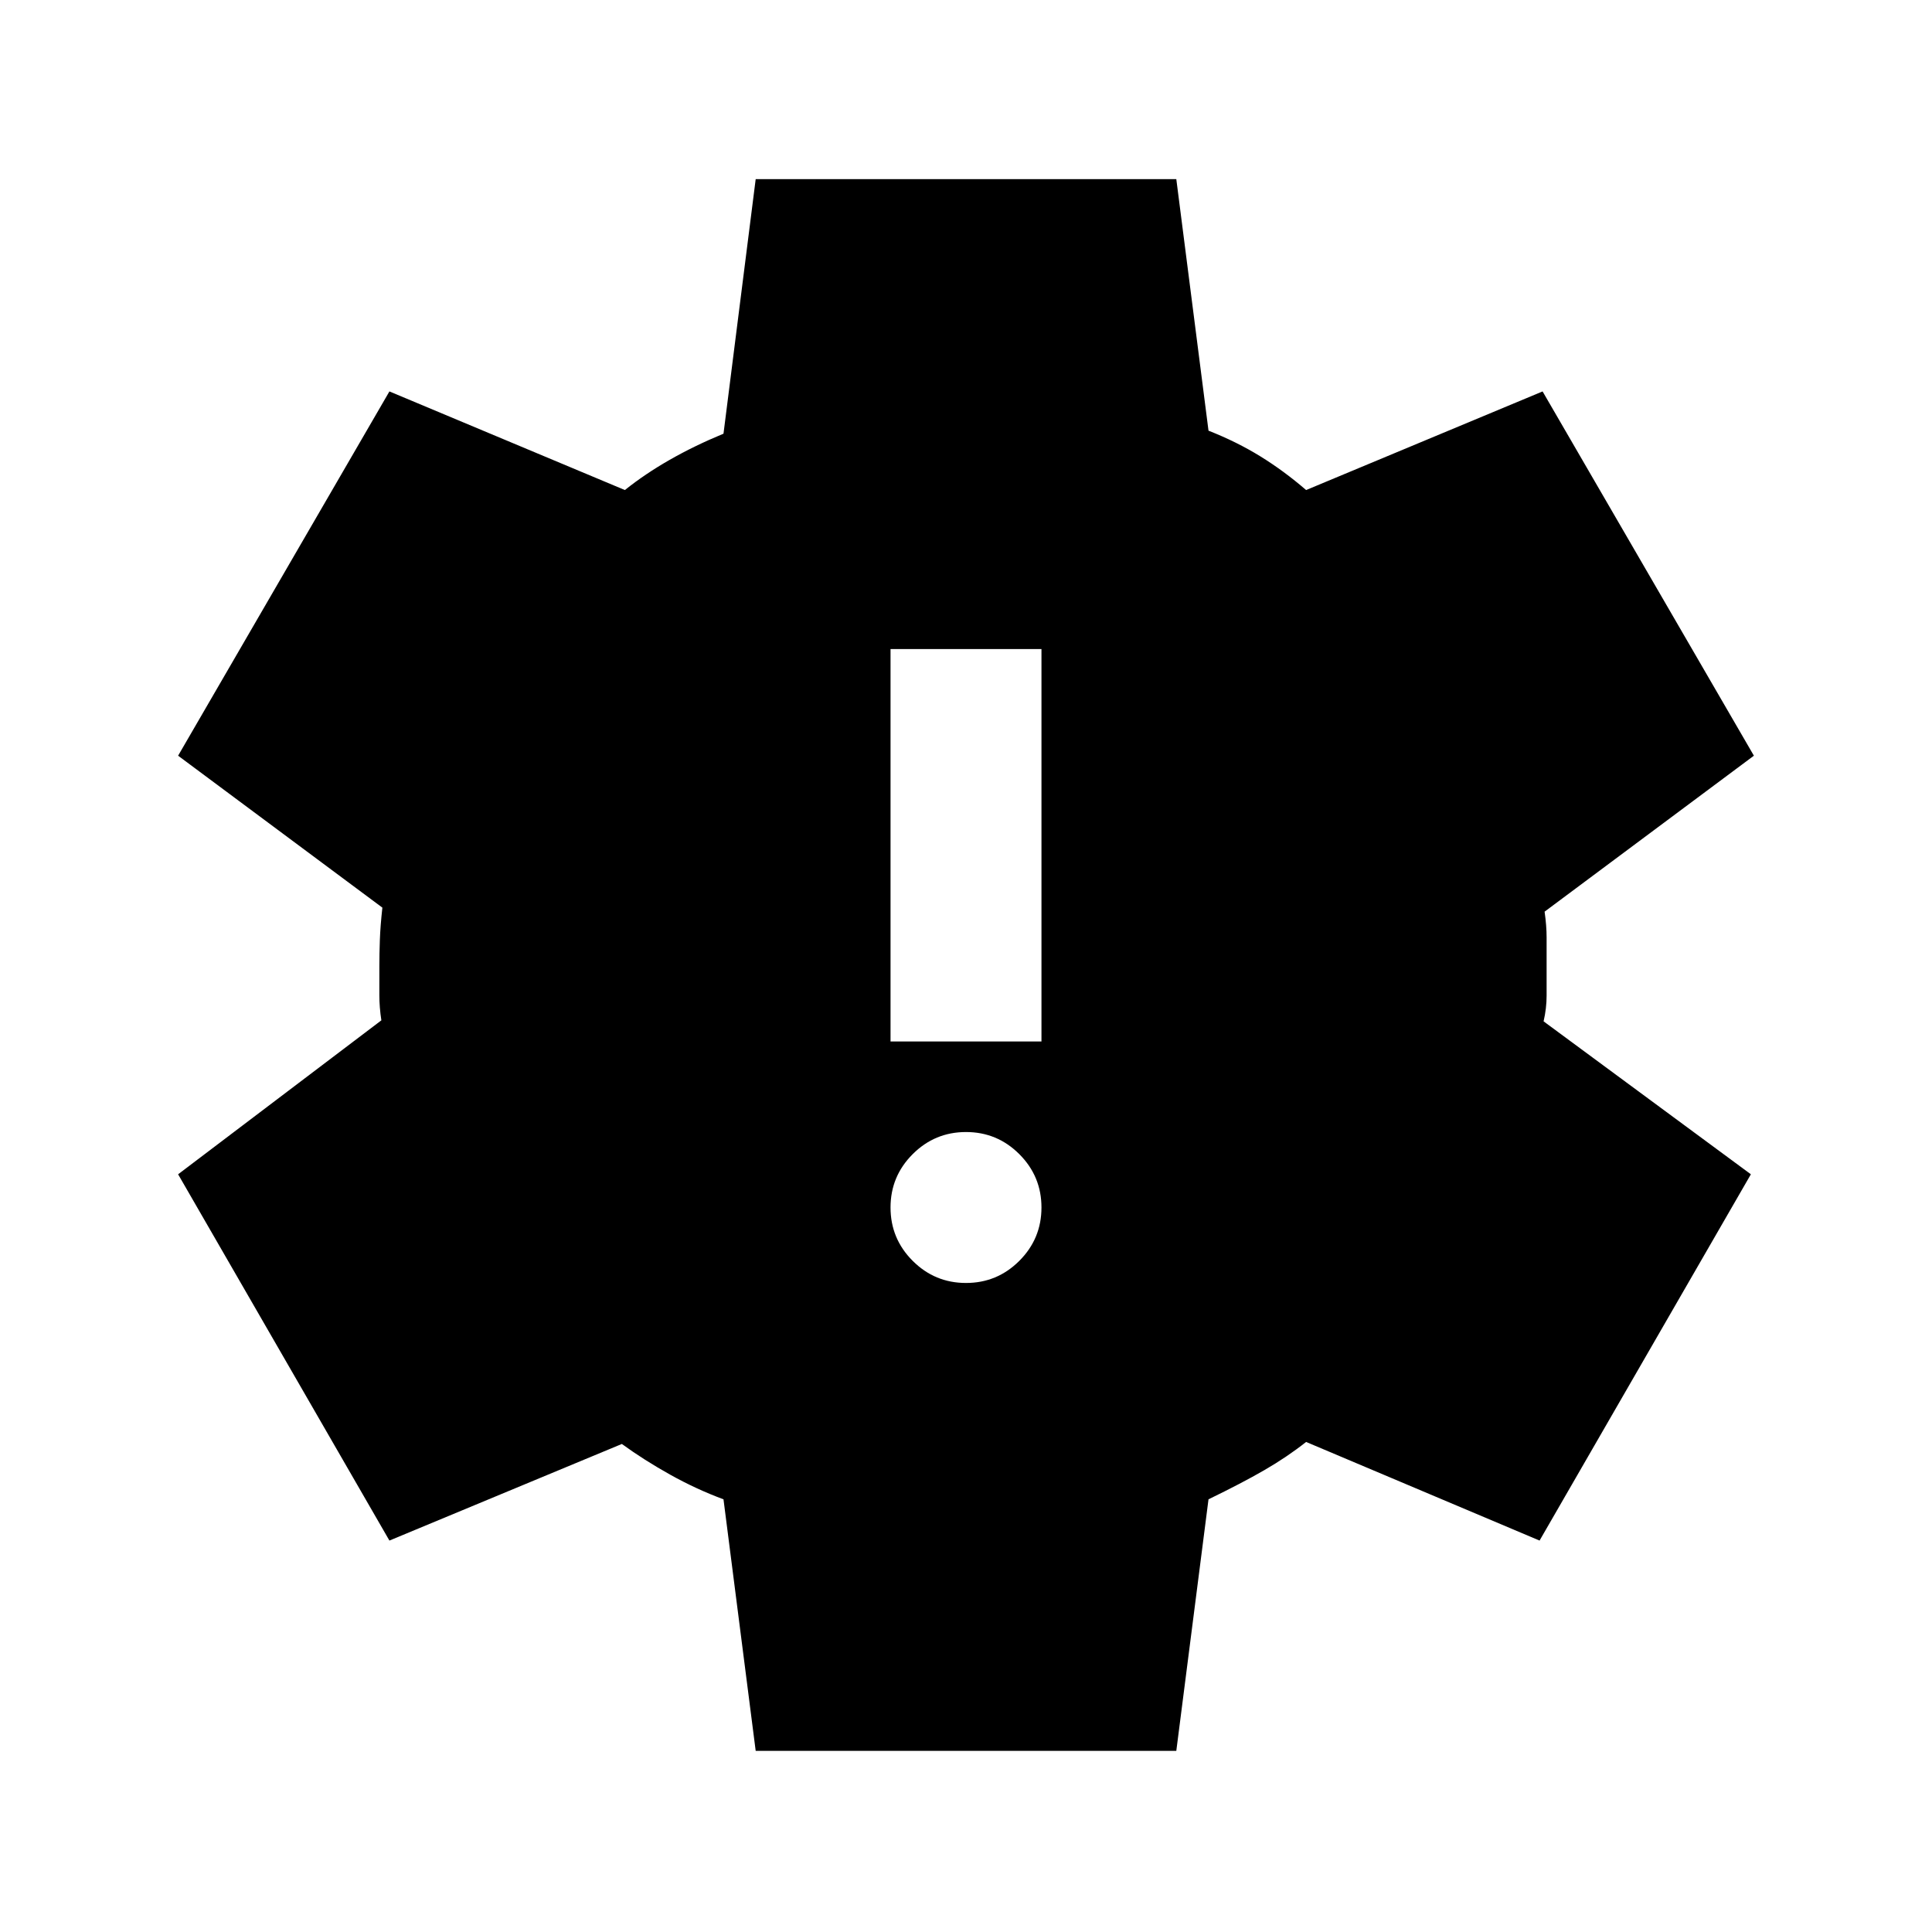 <svg xmlns="http://www.w3.org/2000/svg" height="24" viewBox="0 -960 960 960" width="24"><path d="m375.5-90-16-125q-13.5-5-26.5-12.25t-24-15.25l-115.5 48-105-182 101-76.5q-1-6.5-1-12.5V-480q0-6 .25-13t1.25-16L88.5-584.5l105-181 117 49q10-8 22.25-15t26.75-13l16-126.5h209l16 125q14 5.5 25.75 12.75T649-716.5l117.5-49 105 181-104 77.5q1 7 1 12.75v29q0 6.25-1.5 12.75l103 76-105 182-116-49q-9.5 7.5-20.75 14T600.5-215l-16 125h-209ZM480-322.5q15.5 0 26.5-11t11-26.5q0-15.5-11-26.5t-26.5-11q-15.5 0-26.5 11t-11 26.5q0 15.5 11 26.5t26.5 11Zm-37.5-120h75v-195h-75v195Z"/></svg>